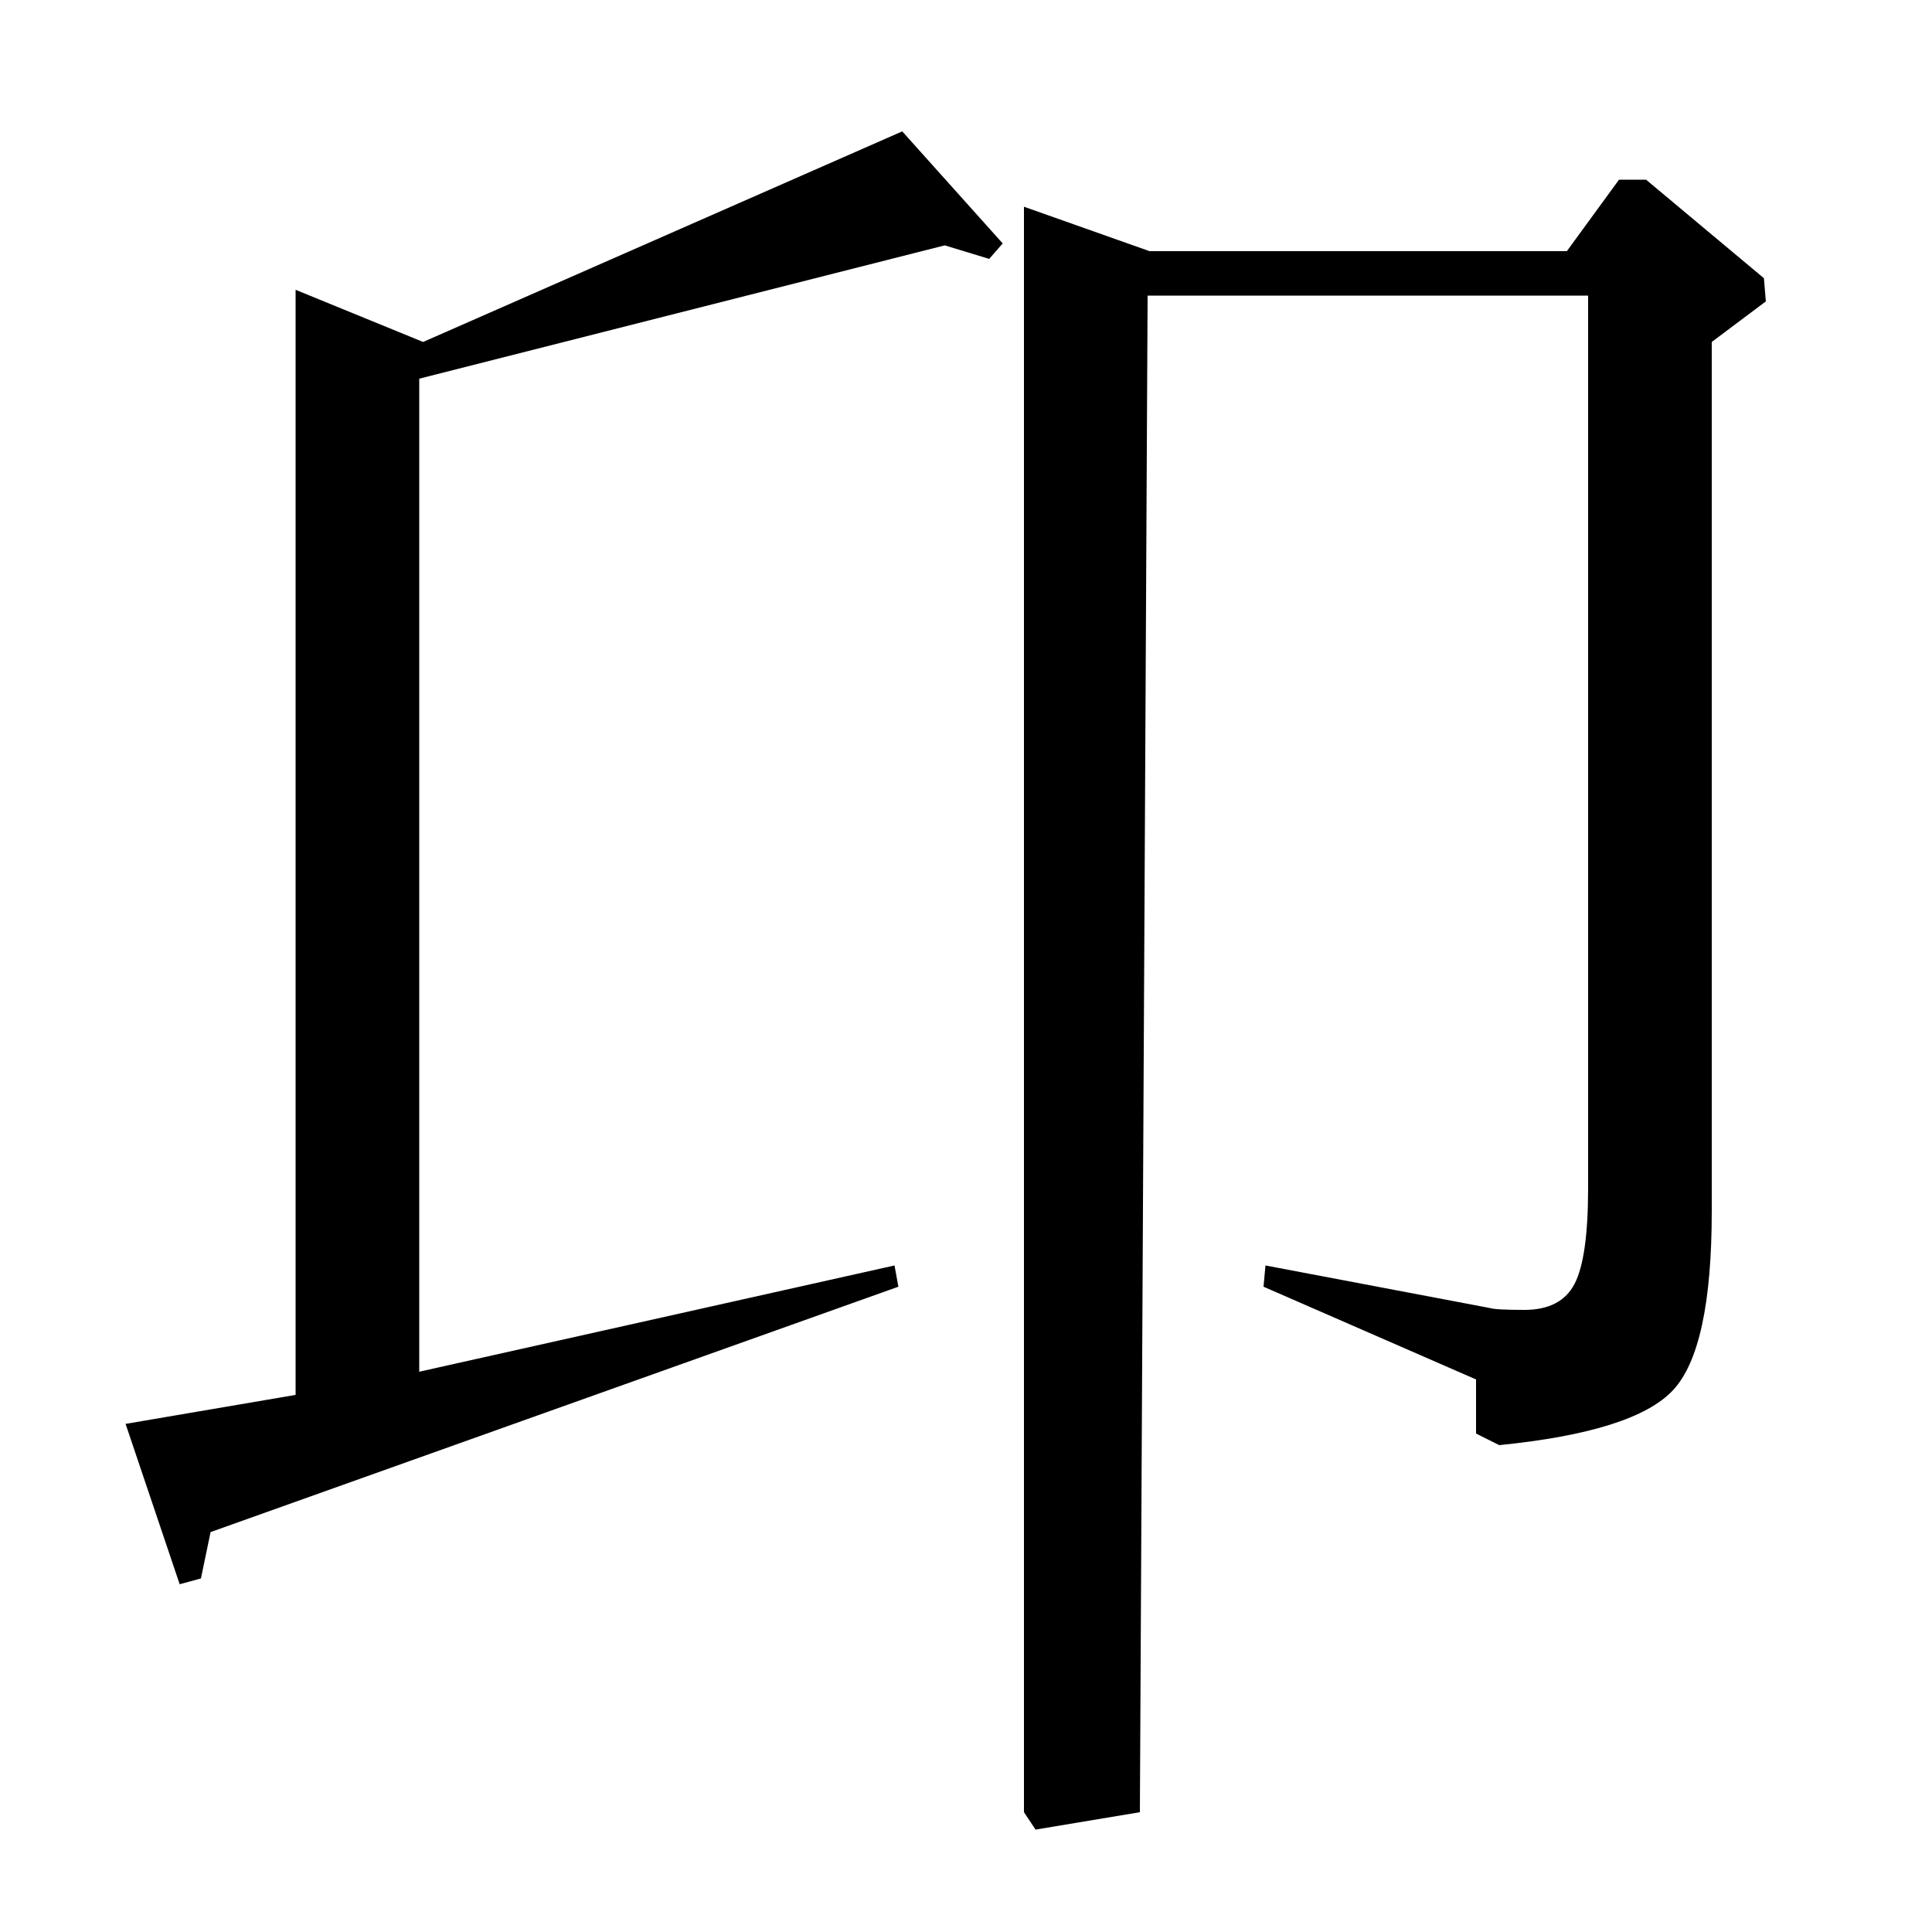 <?xml version="1.0" standalone="no"?>
<!DOCTYPE svg PUBLIC "-//W3C//DTD SVG 1.1//EN" "http://www.w3.org/Graphics/SVG/1.1/DTD/svg11.dtd" >
<svg xmlns="http://www.w3.org/2000/svg" xmlns:xlink="http://www.w3.org/1999/xlink" version="1.1" viewBox="0 -140 1000 1000">
  <g transform="matrix(1 0 0 -1 0 860)">
   <path fill="currentColor"
d="M219 823l248 109l52 -58l-7 -8l-23 7l-272 -69v-514l246 55l2 -11l-356 -127l-5 -24l-11 -3l-28 83l88 15v572zM811 870l27 37h14l61 -51l1 -12l-28 -21v-450q0 -71 -20 -92.5t-90 -28.5l-12 6v28l-110 48l1 11l116 -22q3 -1 18 -1q19 0 26 13.5t7 49.5v462h-228l-4 -785
l-54 -9l-6 9v831l65 -23h216z" />
  </g>

</svg>
